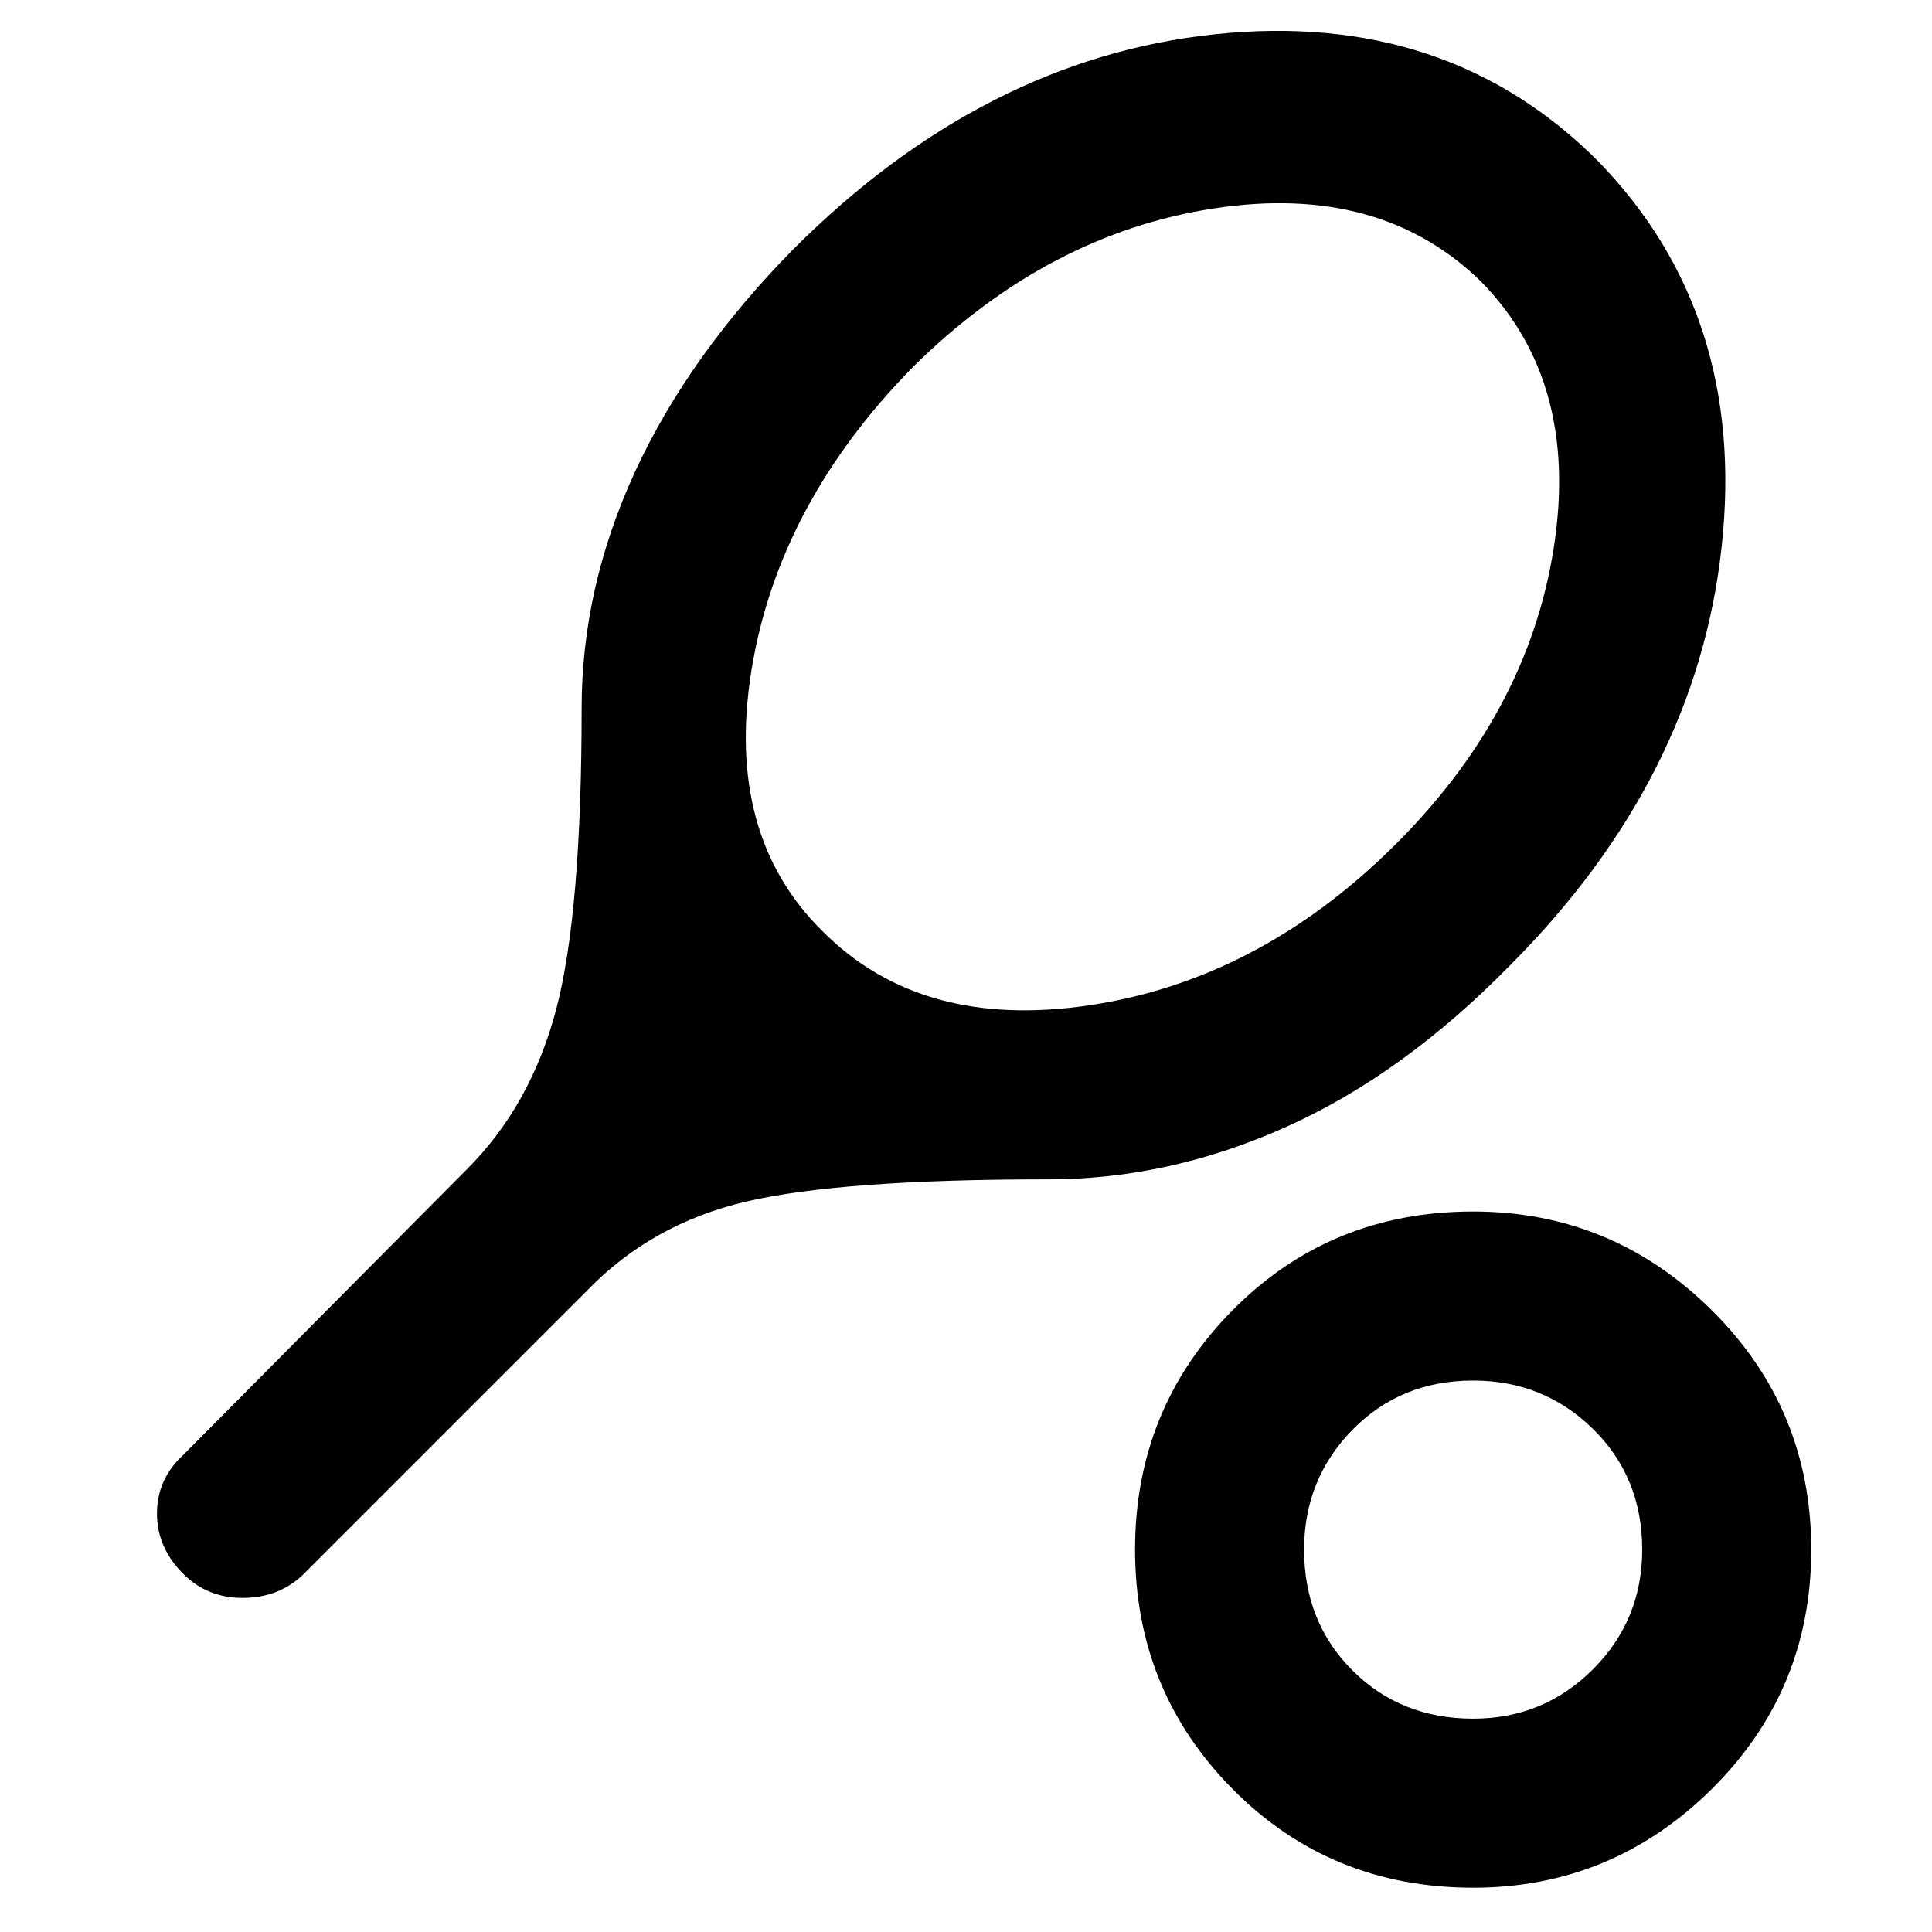 <svg xmlns="http://www.w3.org/2000/svg" height="40" width="40"><path d="M12.167 26.708 6.25 32.625q-.5.458-1.229.458-.729 0-1.229-.5-.542-.541-.542-1.25 0-.708.542-1.208l5.875-5.917q1.333-1.333 1.854-3.333.521-2 .521-6.208 0-2.5 1.104-4.896t3.271-4.604q3.958-3.959 8.75-4.459 4.791-.5 7.916 2.625 3.084 3.167 2.563 7.979-.521 4.813-4.396 8.688-2.208 2.25-4.625 3.333-2.417 1.084-4.917 1.084-4.291 0-6.25.458-1.958.458-3.291 1.833Zm4.875-7.416q2.041 2.041 5.52 1.52 3.48-.52 6.271-3.27 2.792-2.75 3.334-6.188.541-3.437-1.5-5.521-2.084-2.041-5.521-1.52-3.438.52-6.229 3.27-2.792 2.834-3.355 6.271-.562 3.438 1.48 5.438ZM30.5 39.083q-2.958 0-4.979-2.041Q23.5 35 23.5 32.083q0-2.916 2.021-4.958 2.021-2.042 4.979-2.042 2.875 0 4.938 2.042 2.062 2.042 2.062 4.958 0 2.917-2.062 4.959-2.063 2.041-4.938 2.041Zm0-3.5q1.458 0 2.479-1.021Q34 33.542 34 32.083q0-1.5-1.021-2.5t-2.479-1q-1.5 0-2.5 1.021t-1 2.479q0 1.5 1 2.5t2.5 1Zm0-3.5Z"/></svg>